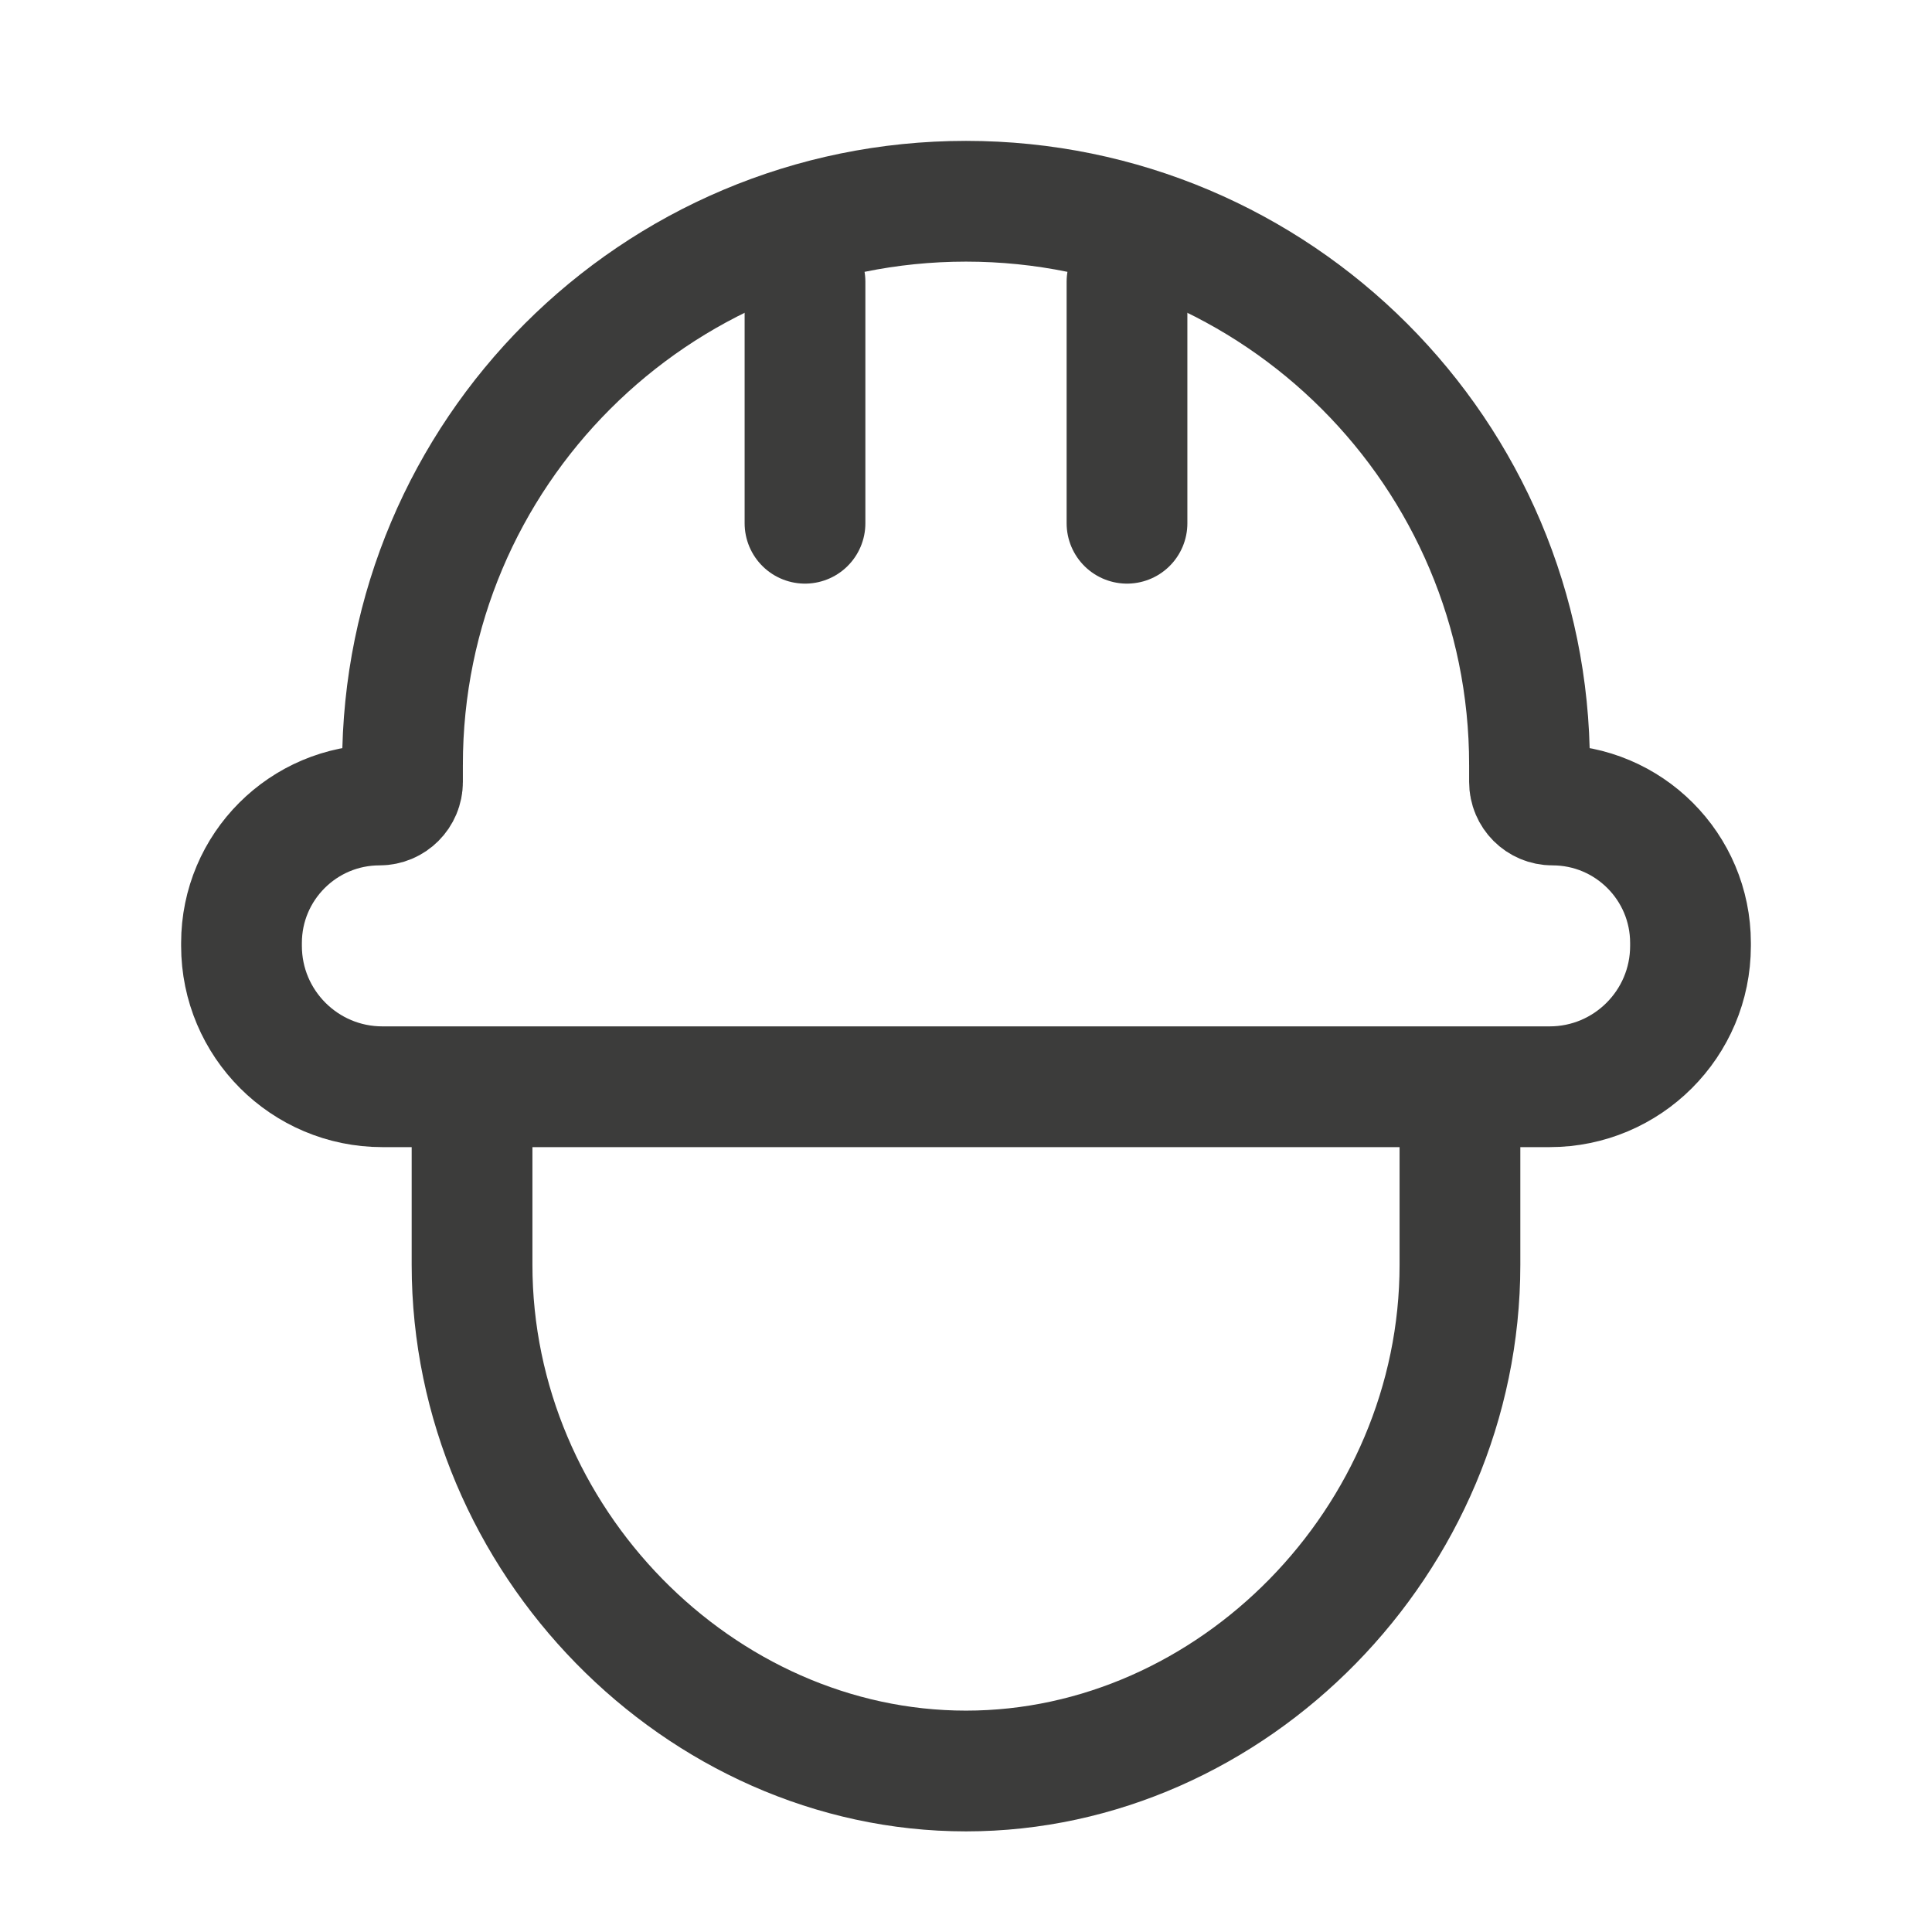 <svg width="24" height="24" viewBox="0 0 24 24" fill="none" xmlns="http://www.w3.org/2000/svg">
<path d="M19 9.5C19 5.634 15.866 2.5 12 2.5C8.134 2.5 5 5.634 5 9.5" stroke="#3C3C3B" stroke-width="1.5"/>
<path d="M5 9.5V9.714C5 9.872 4.872 10 4.714 10V10C3.768 10 3 10.768 3 11.714V11.75C3 12.716 3.784 13.5 4.75 13.5H19.25C20.216 13.5 21 12.716 21 11.75V11.714C21 10.768 20.233 10 19.286 10V10C19.128 10 19 9.872 19 9.714V9.5" stroke="#3C3C3B" stroke-width="1.5" stroke-linecap="round"/>
<path d="M10 3.5V6.5" stroke="#3C3C3B" stroke-width="1.5" stroke-linecap="round"/>
<path d="M14 3.5V6.5" stroke="#3C3C3B" stroke-width="1.5" stroke-linecap="round"/>
<path d="M5.864 14V15.712C5.864 19.133 8.693 22 12 22C15.307 22 18.136 19.133 18.136 15.712V14" stroke="#3C3C3B" stroke-width="1.5" stroke-linecap="round"/>
</svg>
